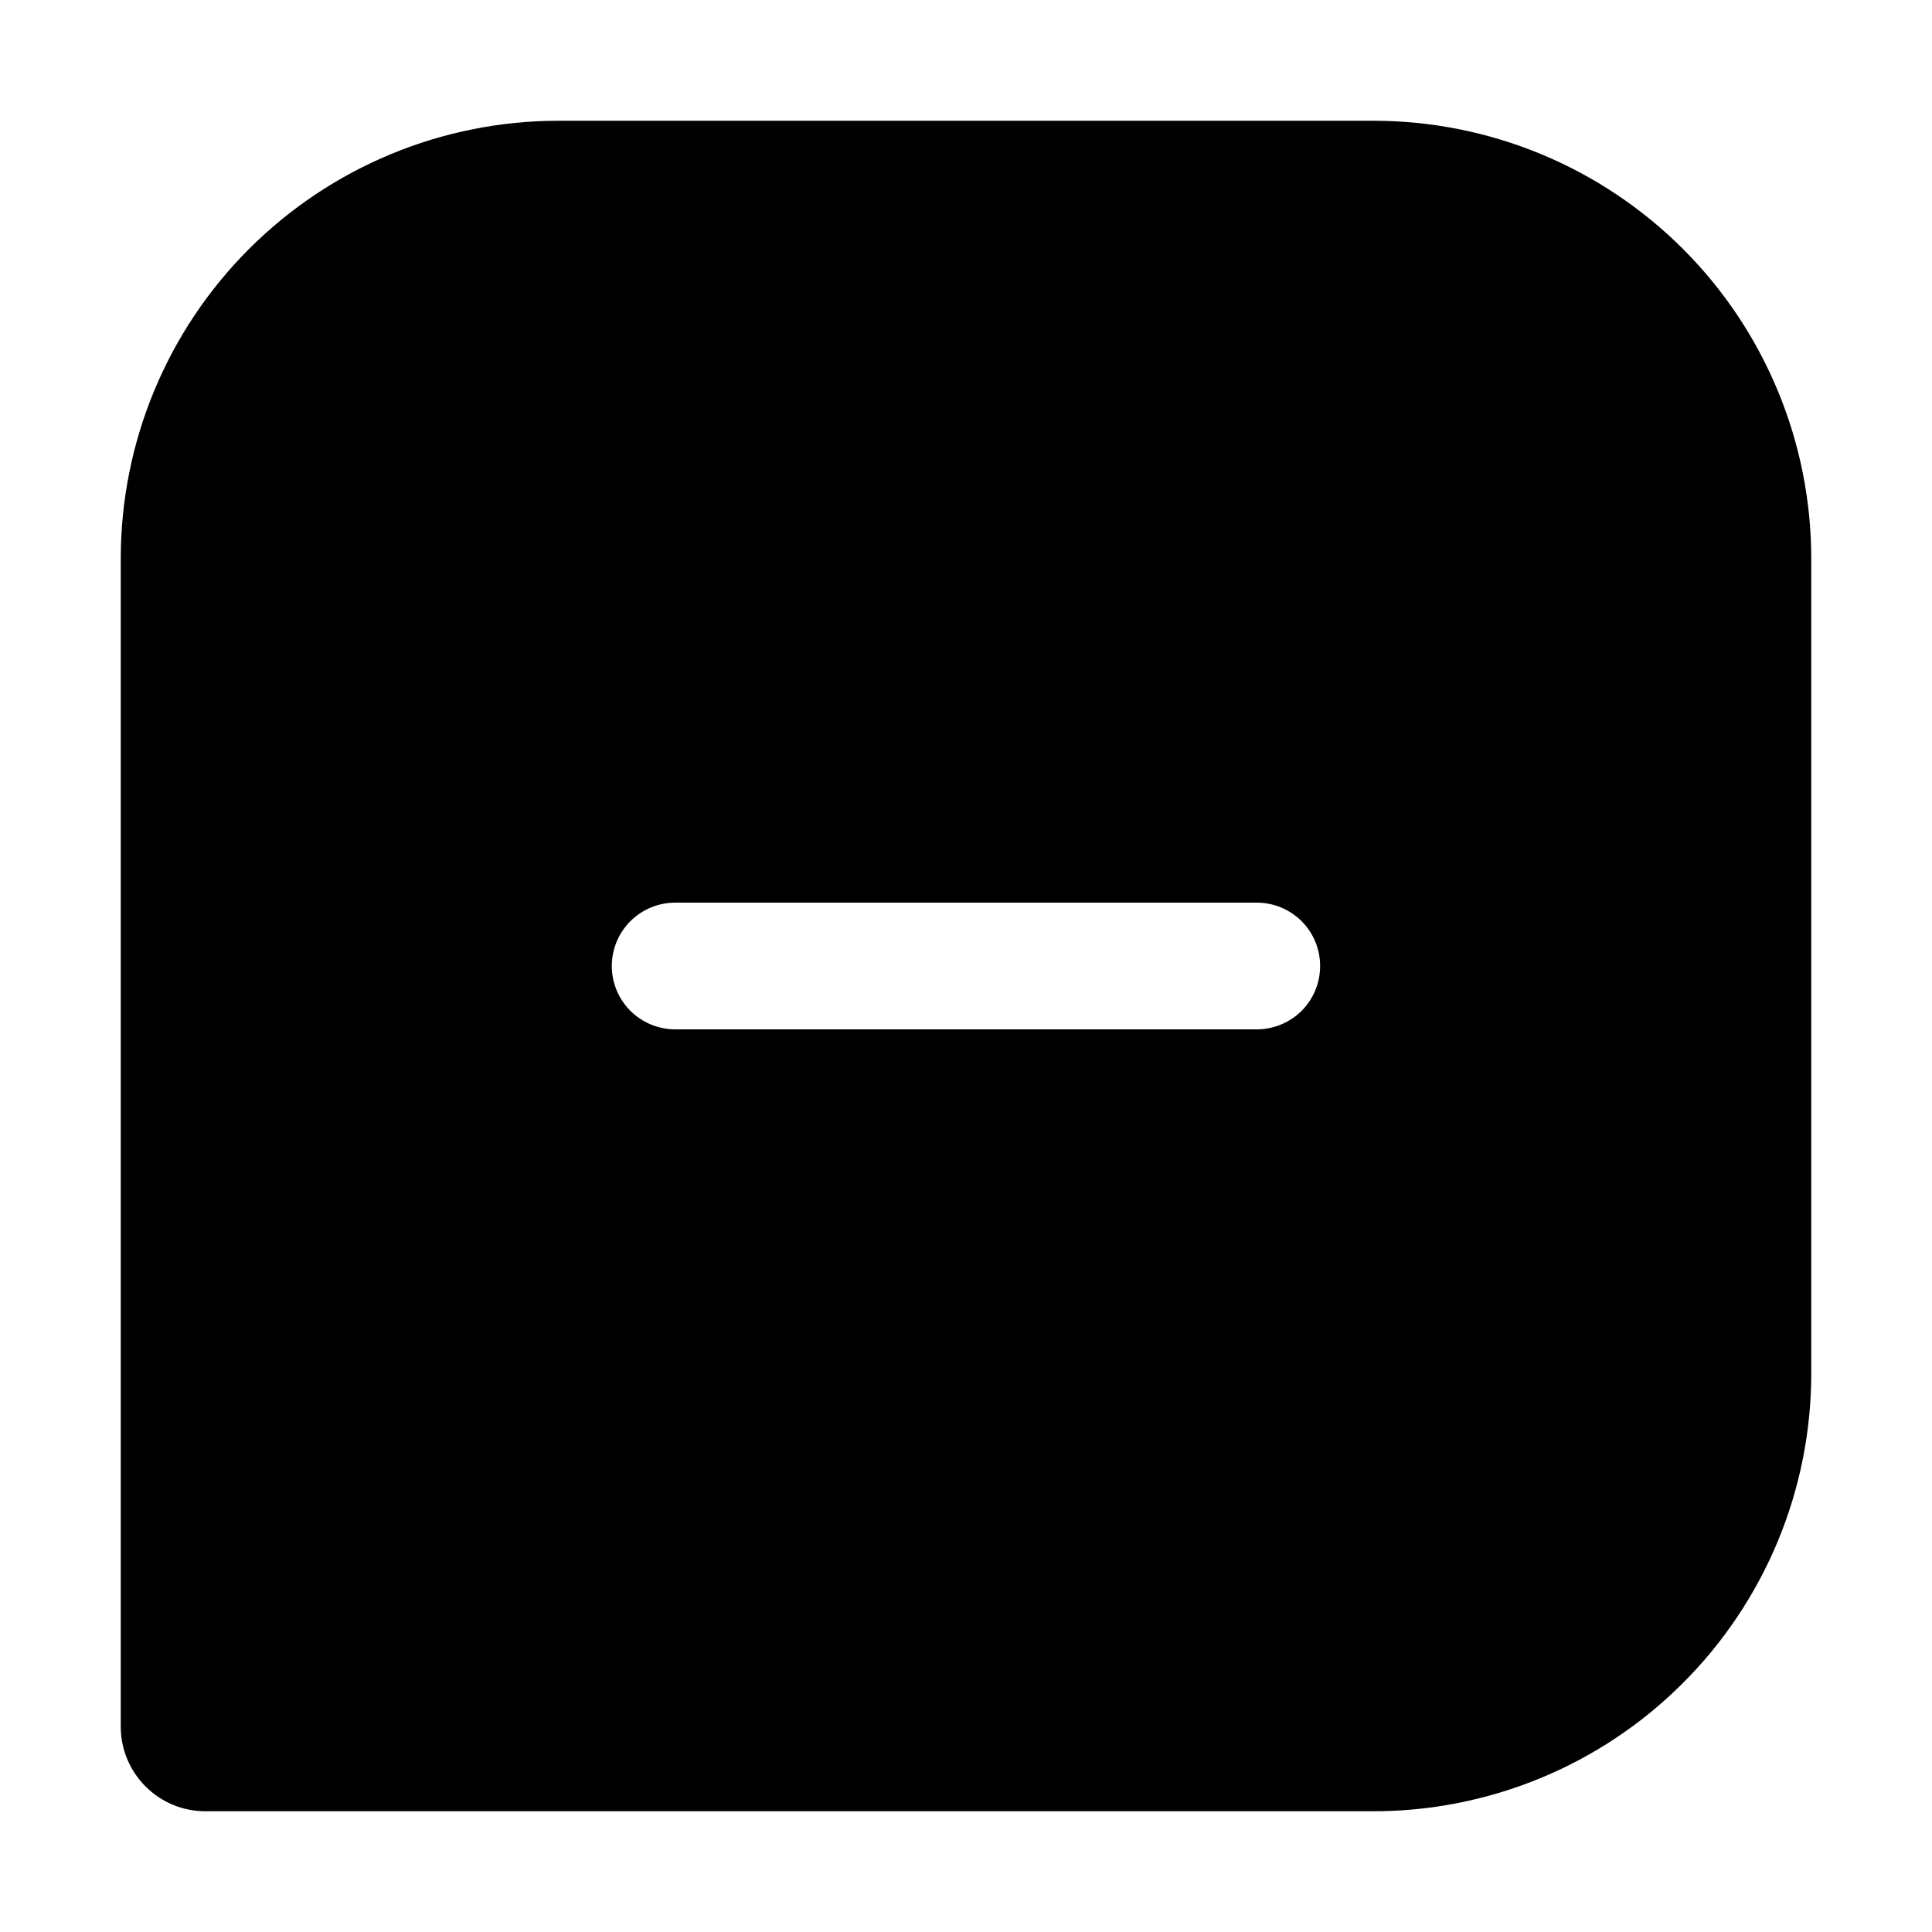 <svg width="24" height="24" viewBox="0 0 24 24" fill="none" xmlns="http://www.w3.org/2000/svg">
<path d="M17.061 1.5H6.939C5.496 1.5 4.113 2.073 3.093 3.093C2.073 4.113 1.5 5.496 1.5 6.939V21.45C1.5 21.728 1.611 21.995 1.808 22.192C2.004 22.389 2.272 22.5 2.55 22.5H17.04C17.756 22.503 18.465 22.364 19.128 22.092C19.79 21.82 20.392 21.42 20.899 20.914C21.407 20.409 21.809 19.808 22.084 19.147C22.359 18.486 22.5 17.777 22.5 17.061V6.939C22.5 6.225 22.359 5.517 22.086 4.858C21.813 4.198 21.412 3.598 20.907 3.093C20.402 2.588 19.802 2.187 19.142 1.914C18.483 1.641 17.775 1.5 17.061 1.5ZM15.612 12.787H8.388C8.179 12.787 7.979 12.704 7.831 12.557C7.683 12.409 7.6 12.209 7.6 12C7.6 11.791 7.683 11.591 7.831 11.443C7.979 11.296 8.179 11.213 8.388 11.213H15.612C15.821 11.213 16.021 11.296 16.169 11.443C16.317 11.591 16.399 11.791 16.399 12C16.399 12.209 16.317 12.409 16.169 12.557C16.021 12.704 15.821 12.787 15.612 12.787Z" fill="black"/>
</svg>

